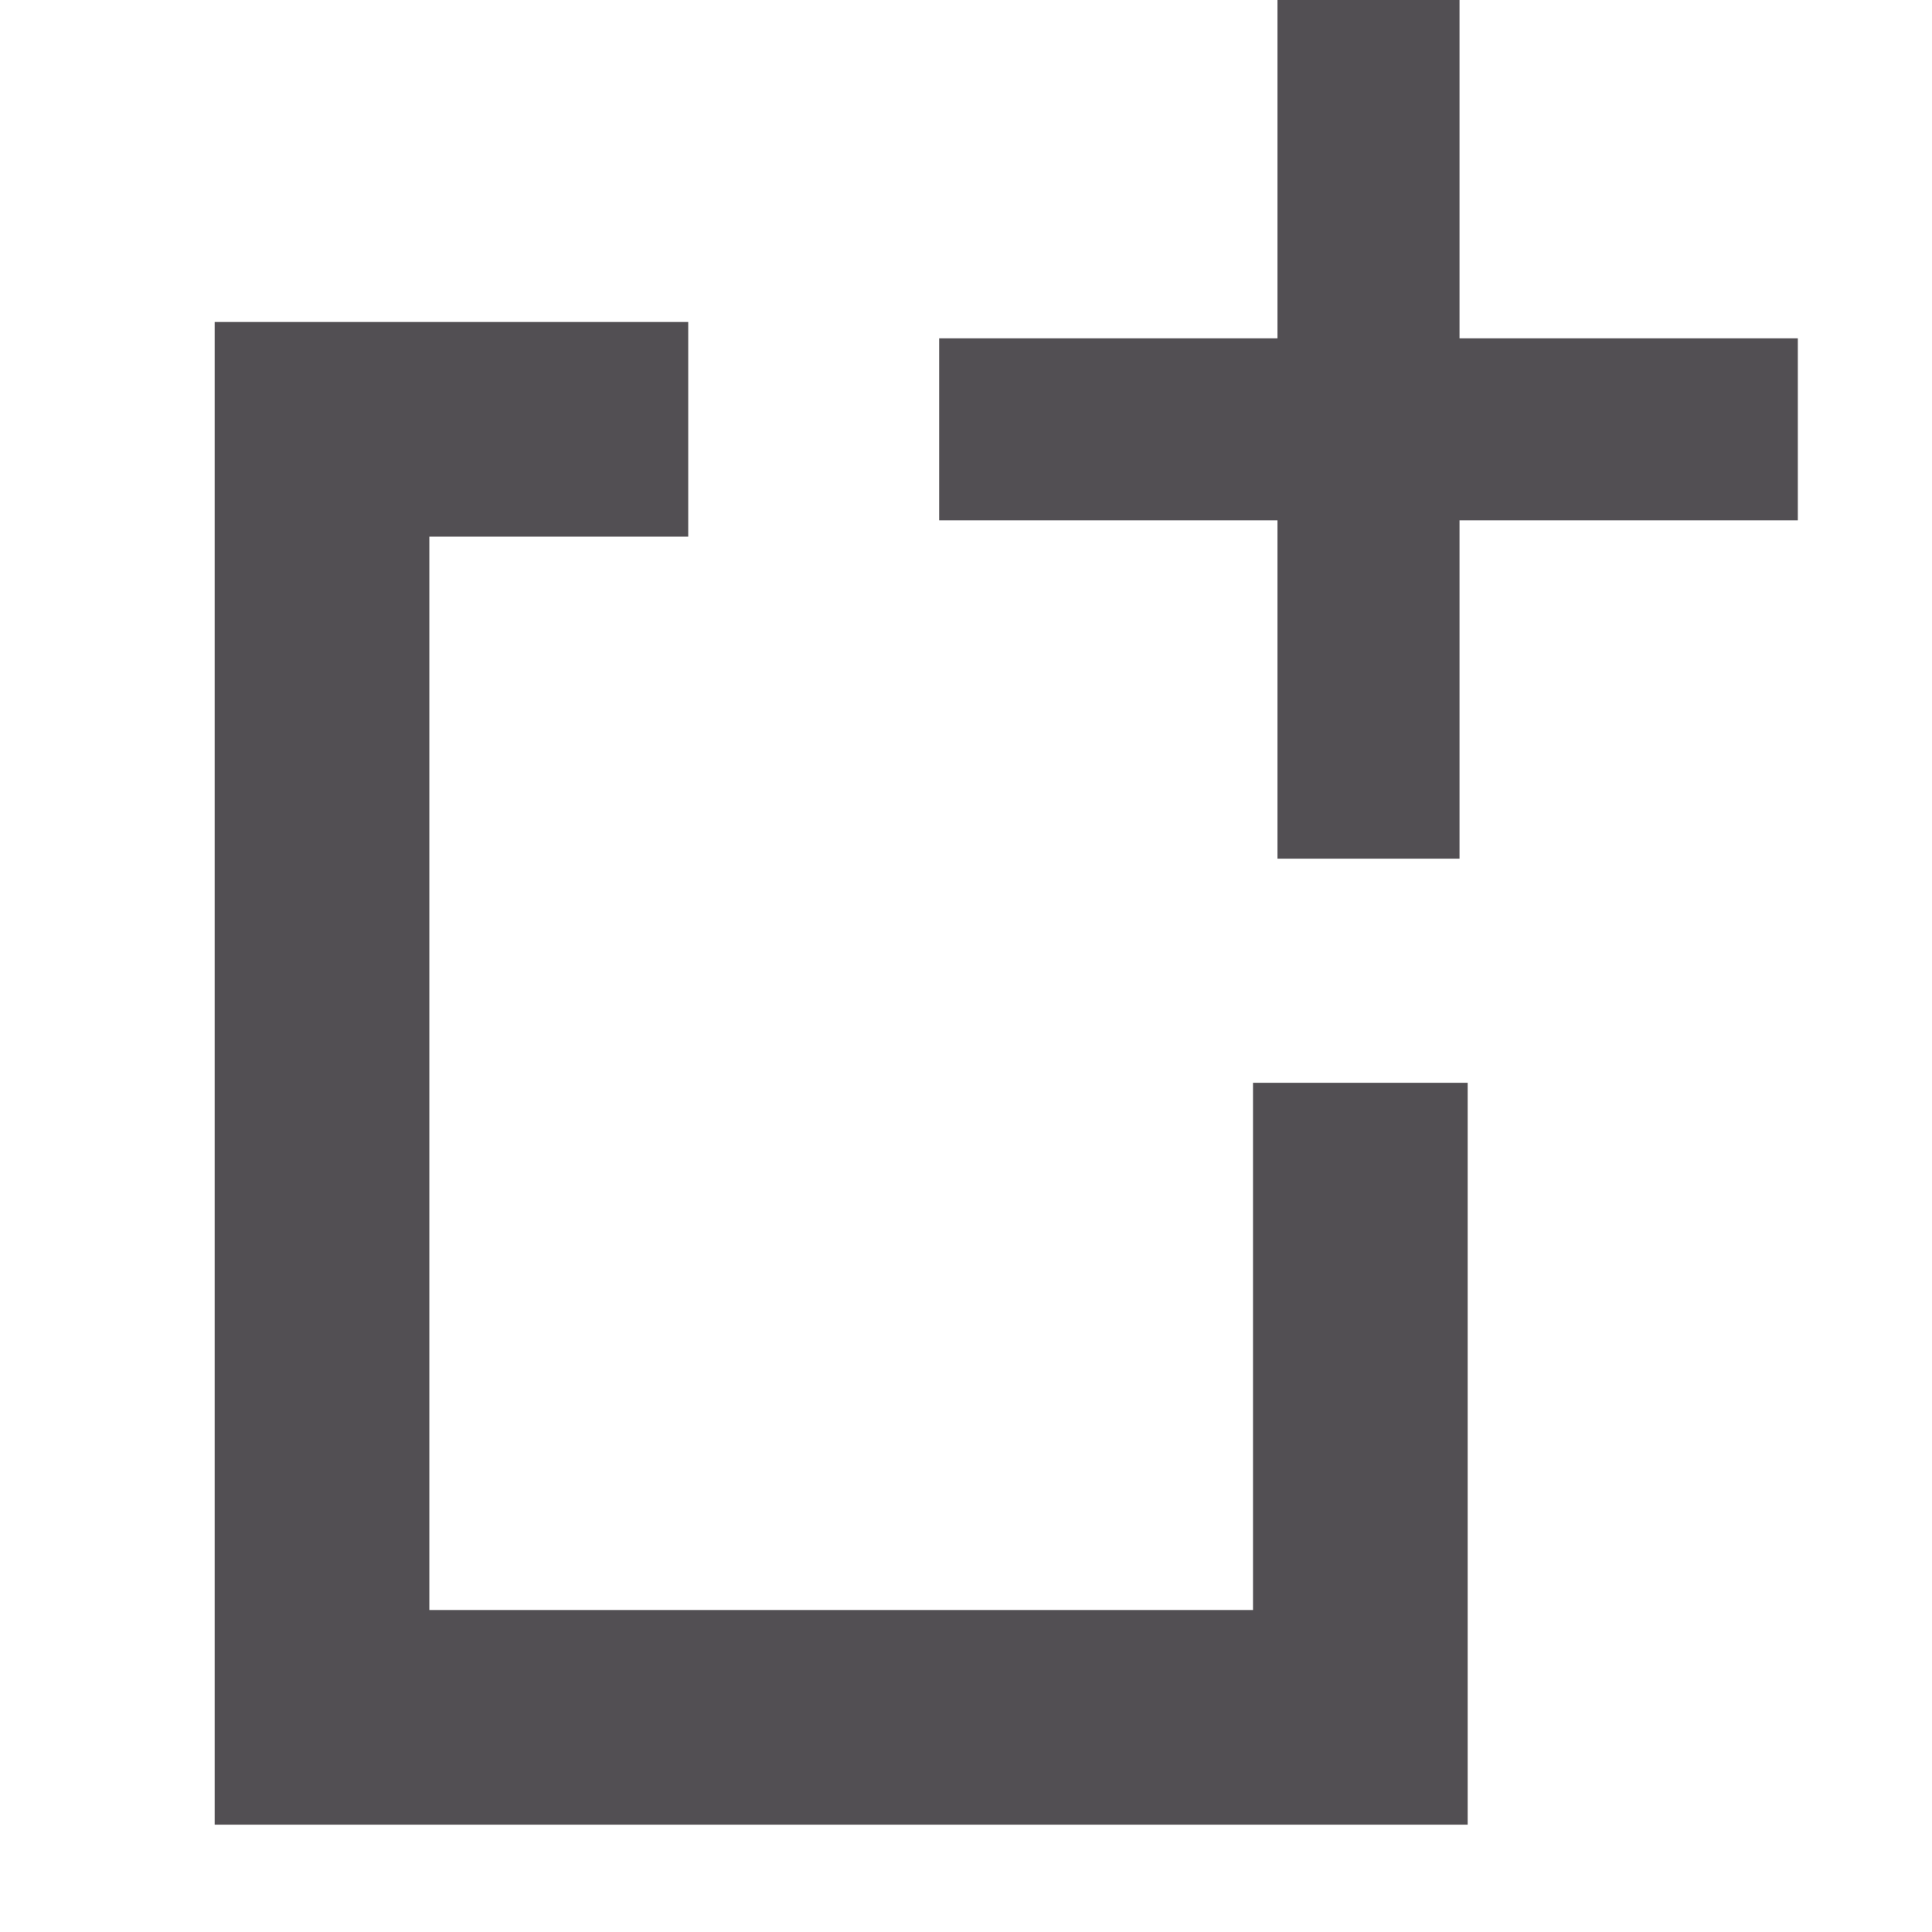 <svg height="18" viewBox="0 0 18 18" width="18" xmlns="http://www.w3.org/2000/svg"><path d="m6.412 3v2h-2.412v10h7.674v-4.912h2v6.912h-11.674v-14zm7.186-3v3.152h3.152v1.696h-3.152v3.152h-1.696v-3.152h-3.152v-1.696h3.152v-3.152z" fill="#524f53" fill-rule="evenodd"/></svg>